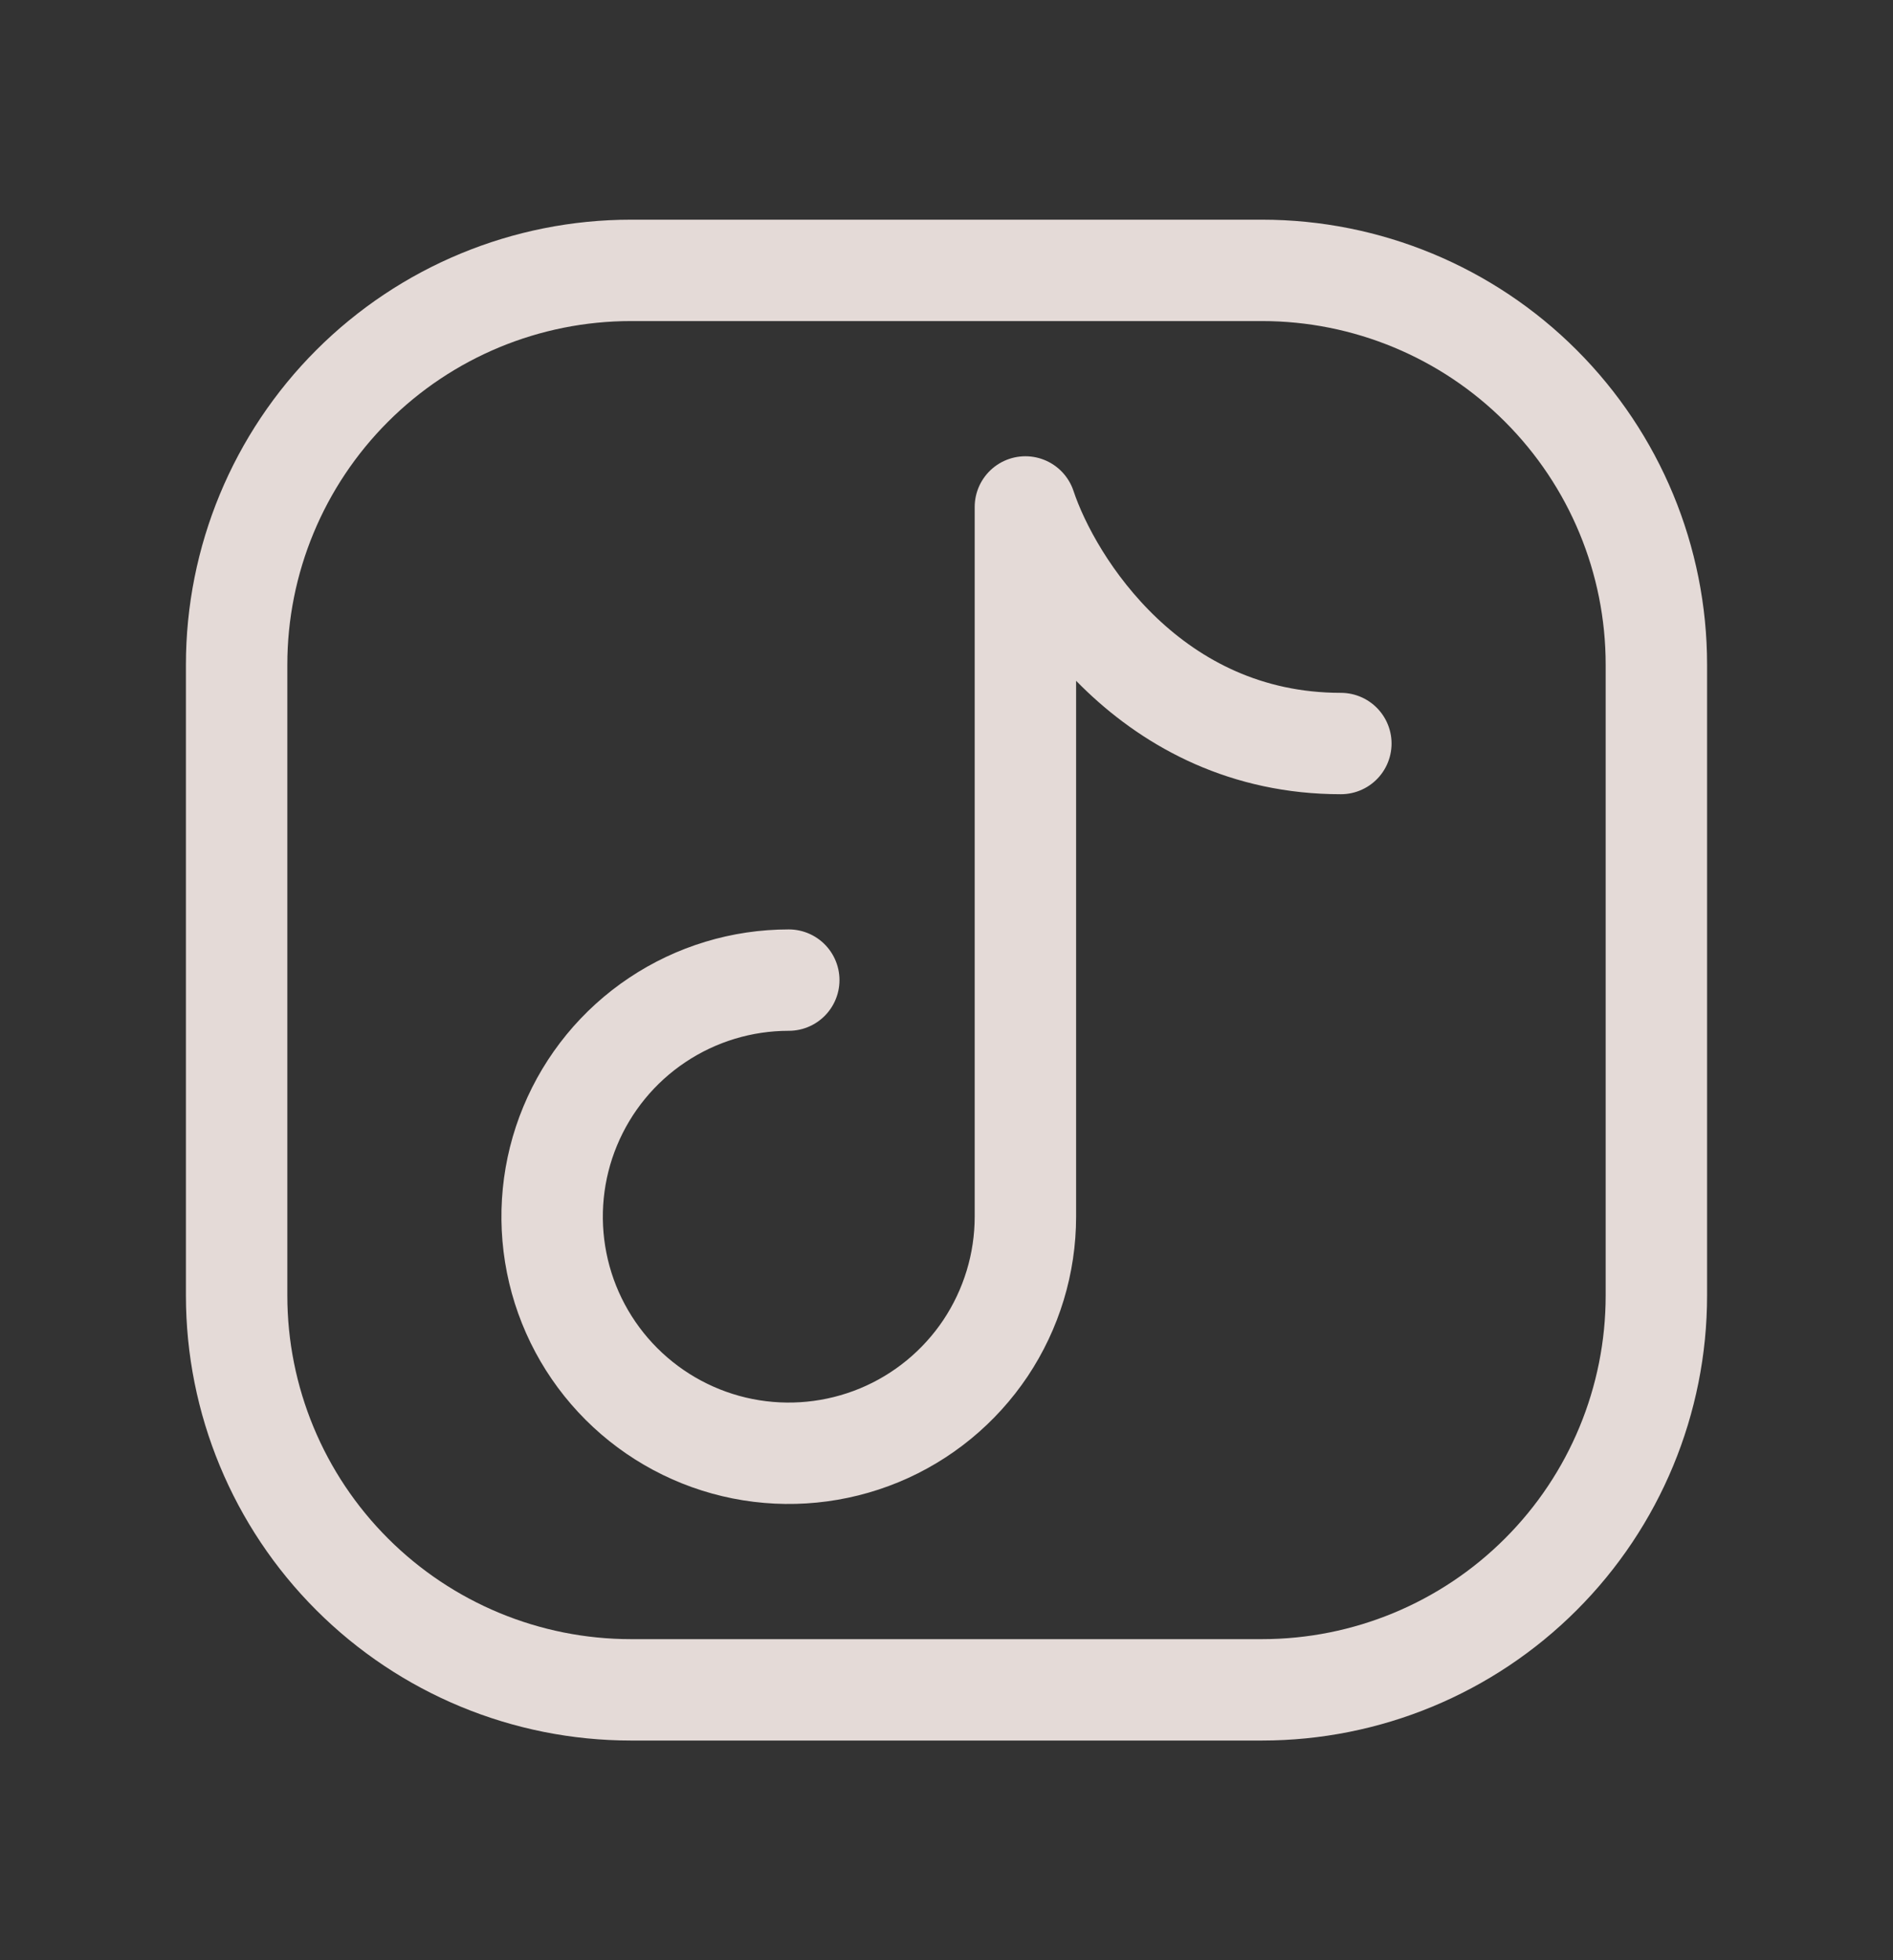 <svg width="28" height="29" viewBox="0 0 28 29" fill="none" xmlns="http://www.w3.org/2000/svg">
<rect x="0" y="0" width="28" height="29" fill="#333333" stroke="none"/>
<path d="M24.5 9.833V19.167C24.5 20.714 23.885 22.198 22.791 23.291C21.698 24.385 20.214 25 18.667 25H9.333C7.786 25 6.303 24.385 5.209 23.291C4.115 22.198 3.5 20.714 3.5 19.167V9.833C3.5 8.286 4.115 6.803 5.209 5.709C6.303 4.615 7.786 4 9.333 4H18.667C20.214 4 21.698 4.615 22.791 5.709C23.885 6.803 24.5 8.286 24.5 9.833Z" stroke="#FFF3F0" stroke-opacity="0.867" stroke-width="1.5" stroke-linecap="round" stroke-linejoin="round"/>
<path d="M11.667 14.5C10.974 14.5 10.298 14.705 9.722 15.09C9.147 15.474 8.698 16.021 8.433 16.661C8.168 17.3 8.099 18.004 8.234 18.683C8.369 19.362 8.702 19.985 9.192 20.475C9.681 20.964 10.305 21.298 10.984 21.433C11.663 21.568 12.367 21.498 13.006 21.234C13.646 20.969 14.192 20.52 14.577 19.945C14.961 19.369 15.167 18.692 15.167 18V7.5C15.555 8.667 17.033 11 19.833 11" stroke="#FFF3F0" stroke-opacity="0.867" stroke-width="1.5" stroke-linecap="round" stroke-linejoin="round"/>
</svg>
